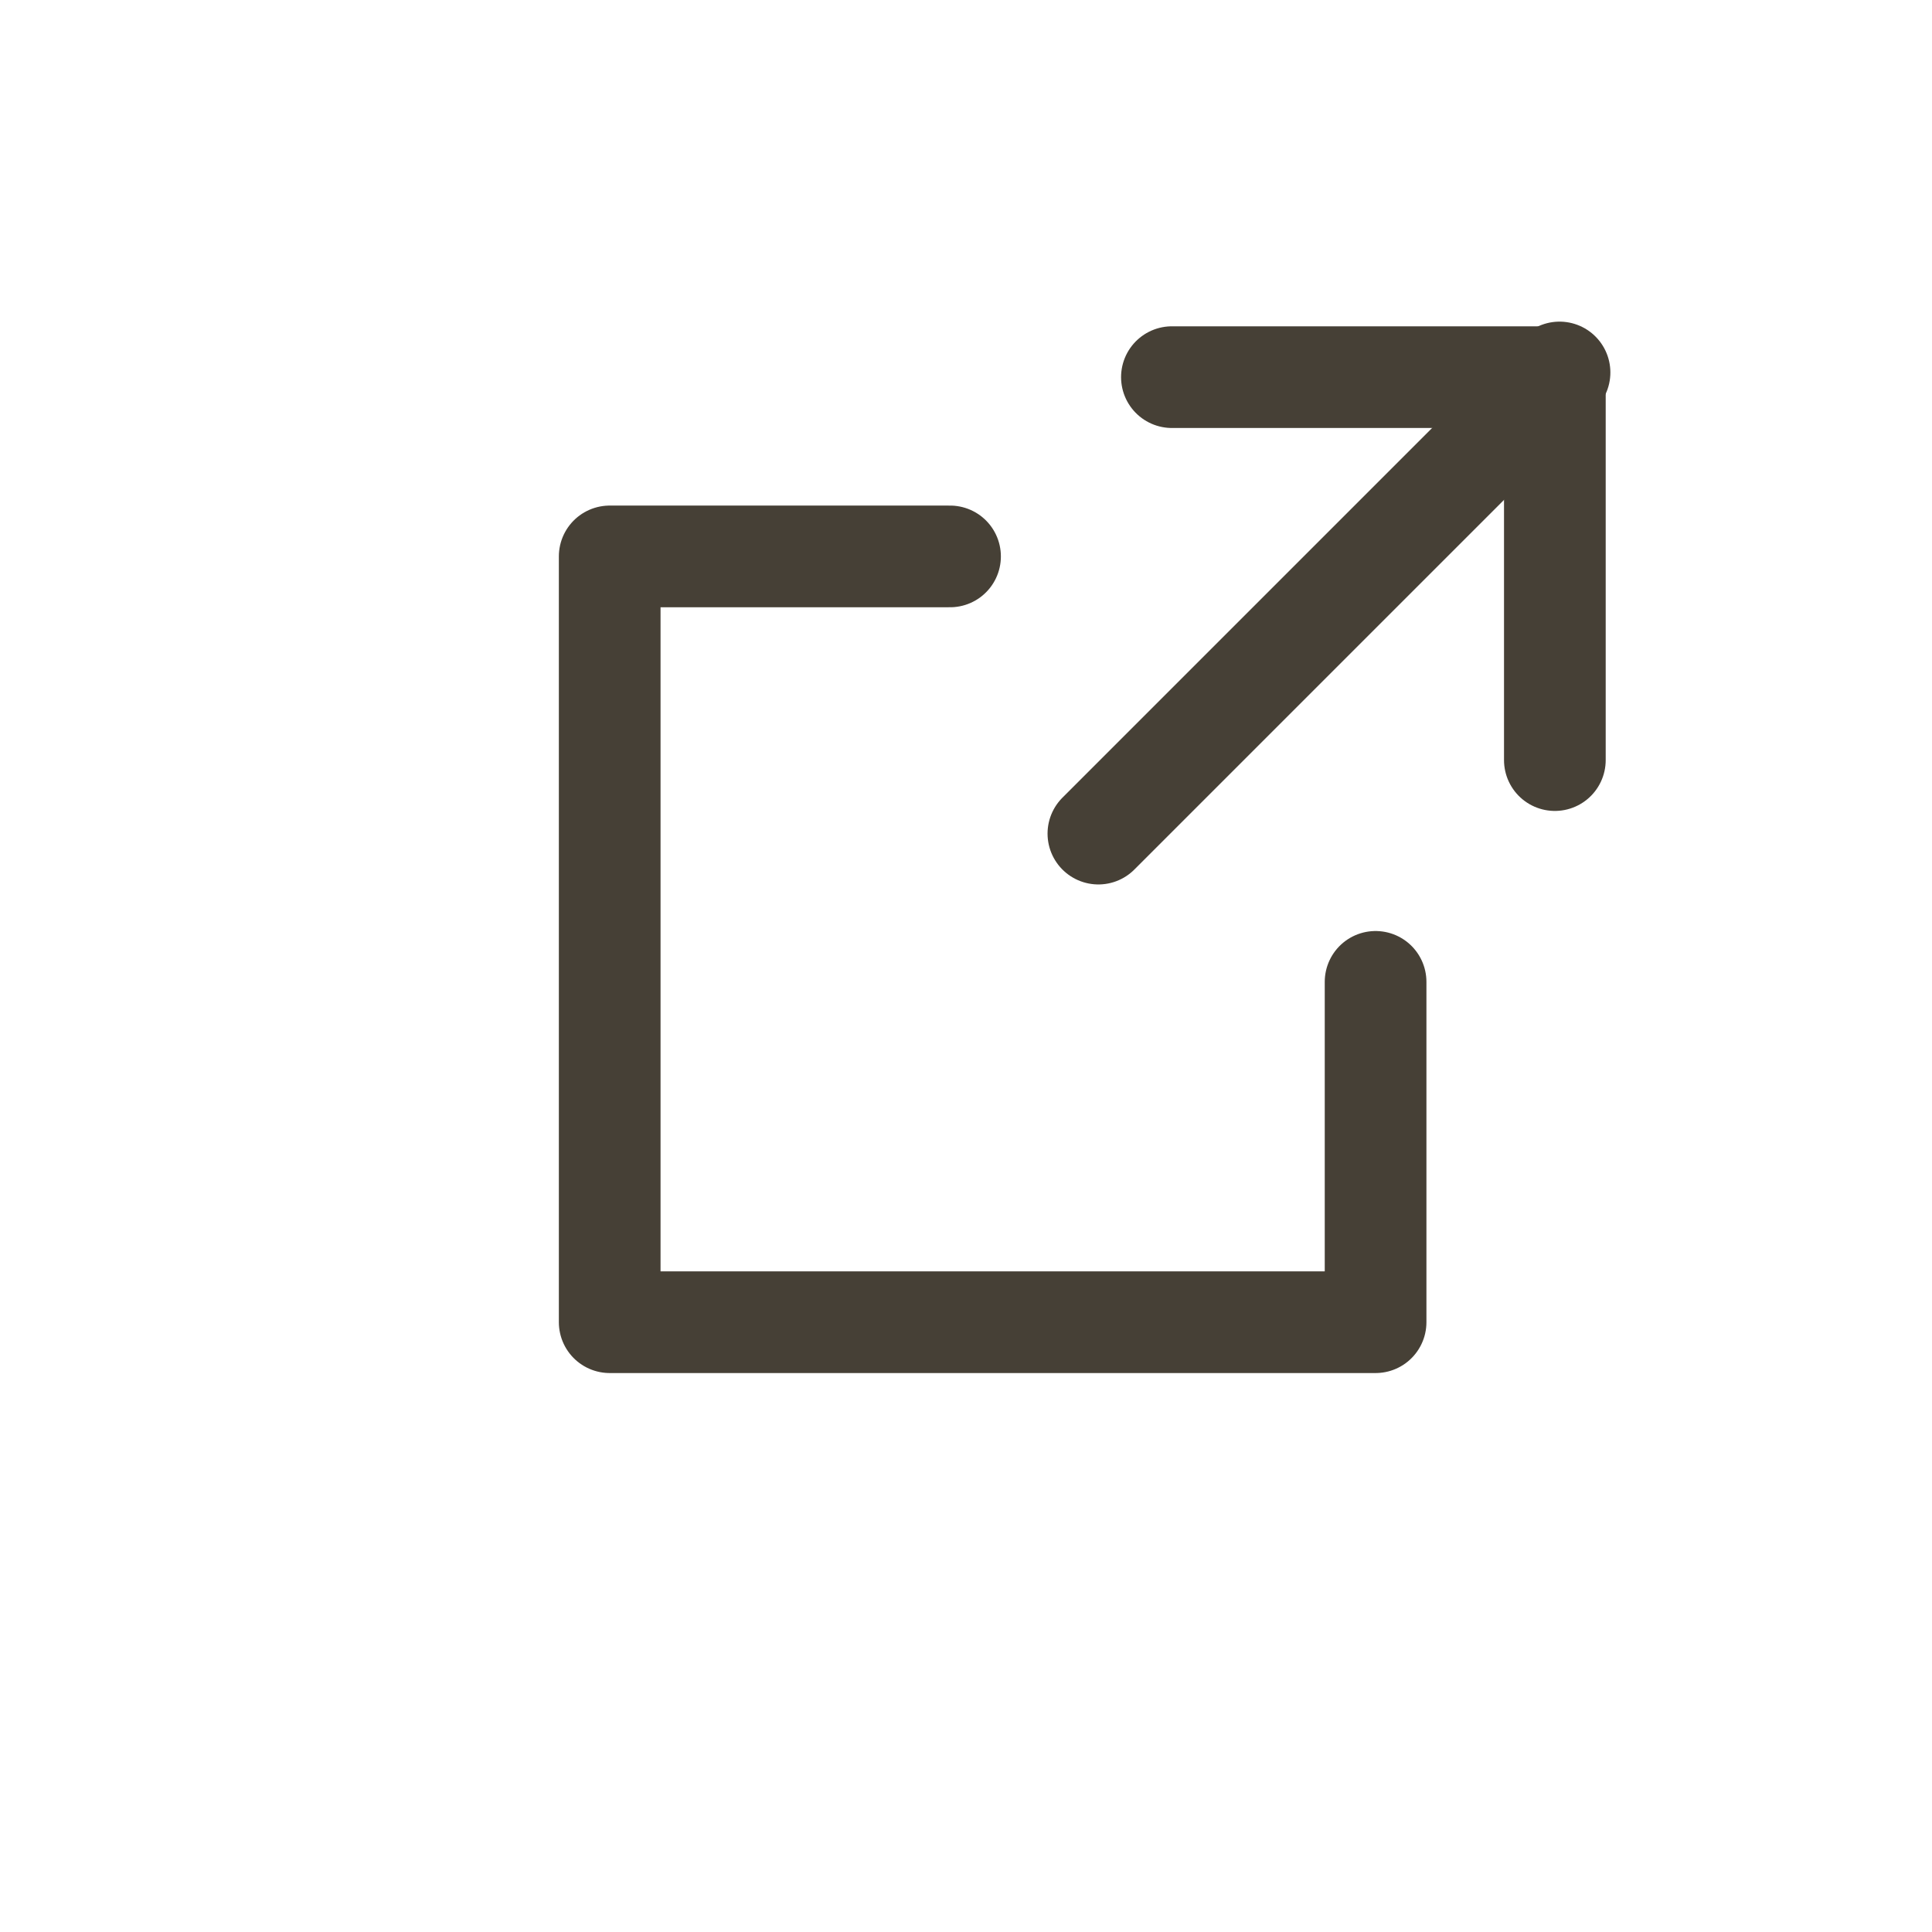 <svg xmlns="http://www.w3.org/2000/svg" width="19" height="19" viewBox="0 0 19 19"><g transform="translate(0 -1.344)"><rect width="19" height="19" transform="translate(0 1.344)" fill="none"/><path d="M27,12h3.766v3.766" transform="translate(-15.475 -6.947)" fill="none" stroke="#464036" stroke-linecap="round" stroke-linejoin="round" stroke-width="1"/><path d="M21.532,20.184v3.347H14V16h3.347" transform="translate(-8.004 -9.184)" fill="none" stroke="#464036" stroke-linecap="round" stroke-linejoin="round" stroke-width="1"/><line y1="4.535" x2="4.535" transform="translate(10.802 5.007)" stroke-width="1" stroke="#464036" stroke-linecap="round" stroke-linejoin="round" fill="none"/></g></svg>